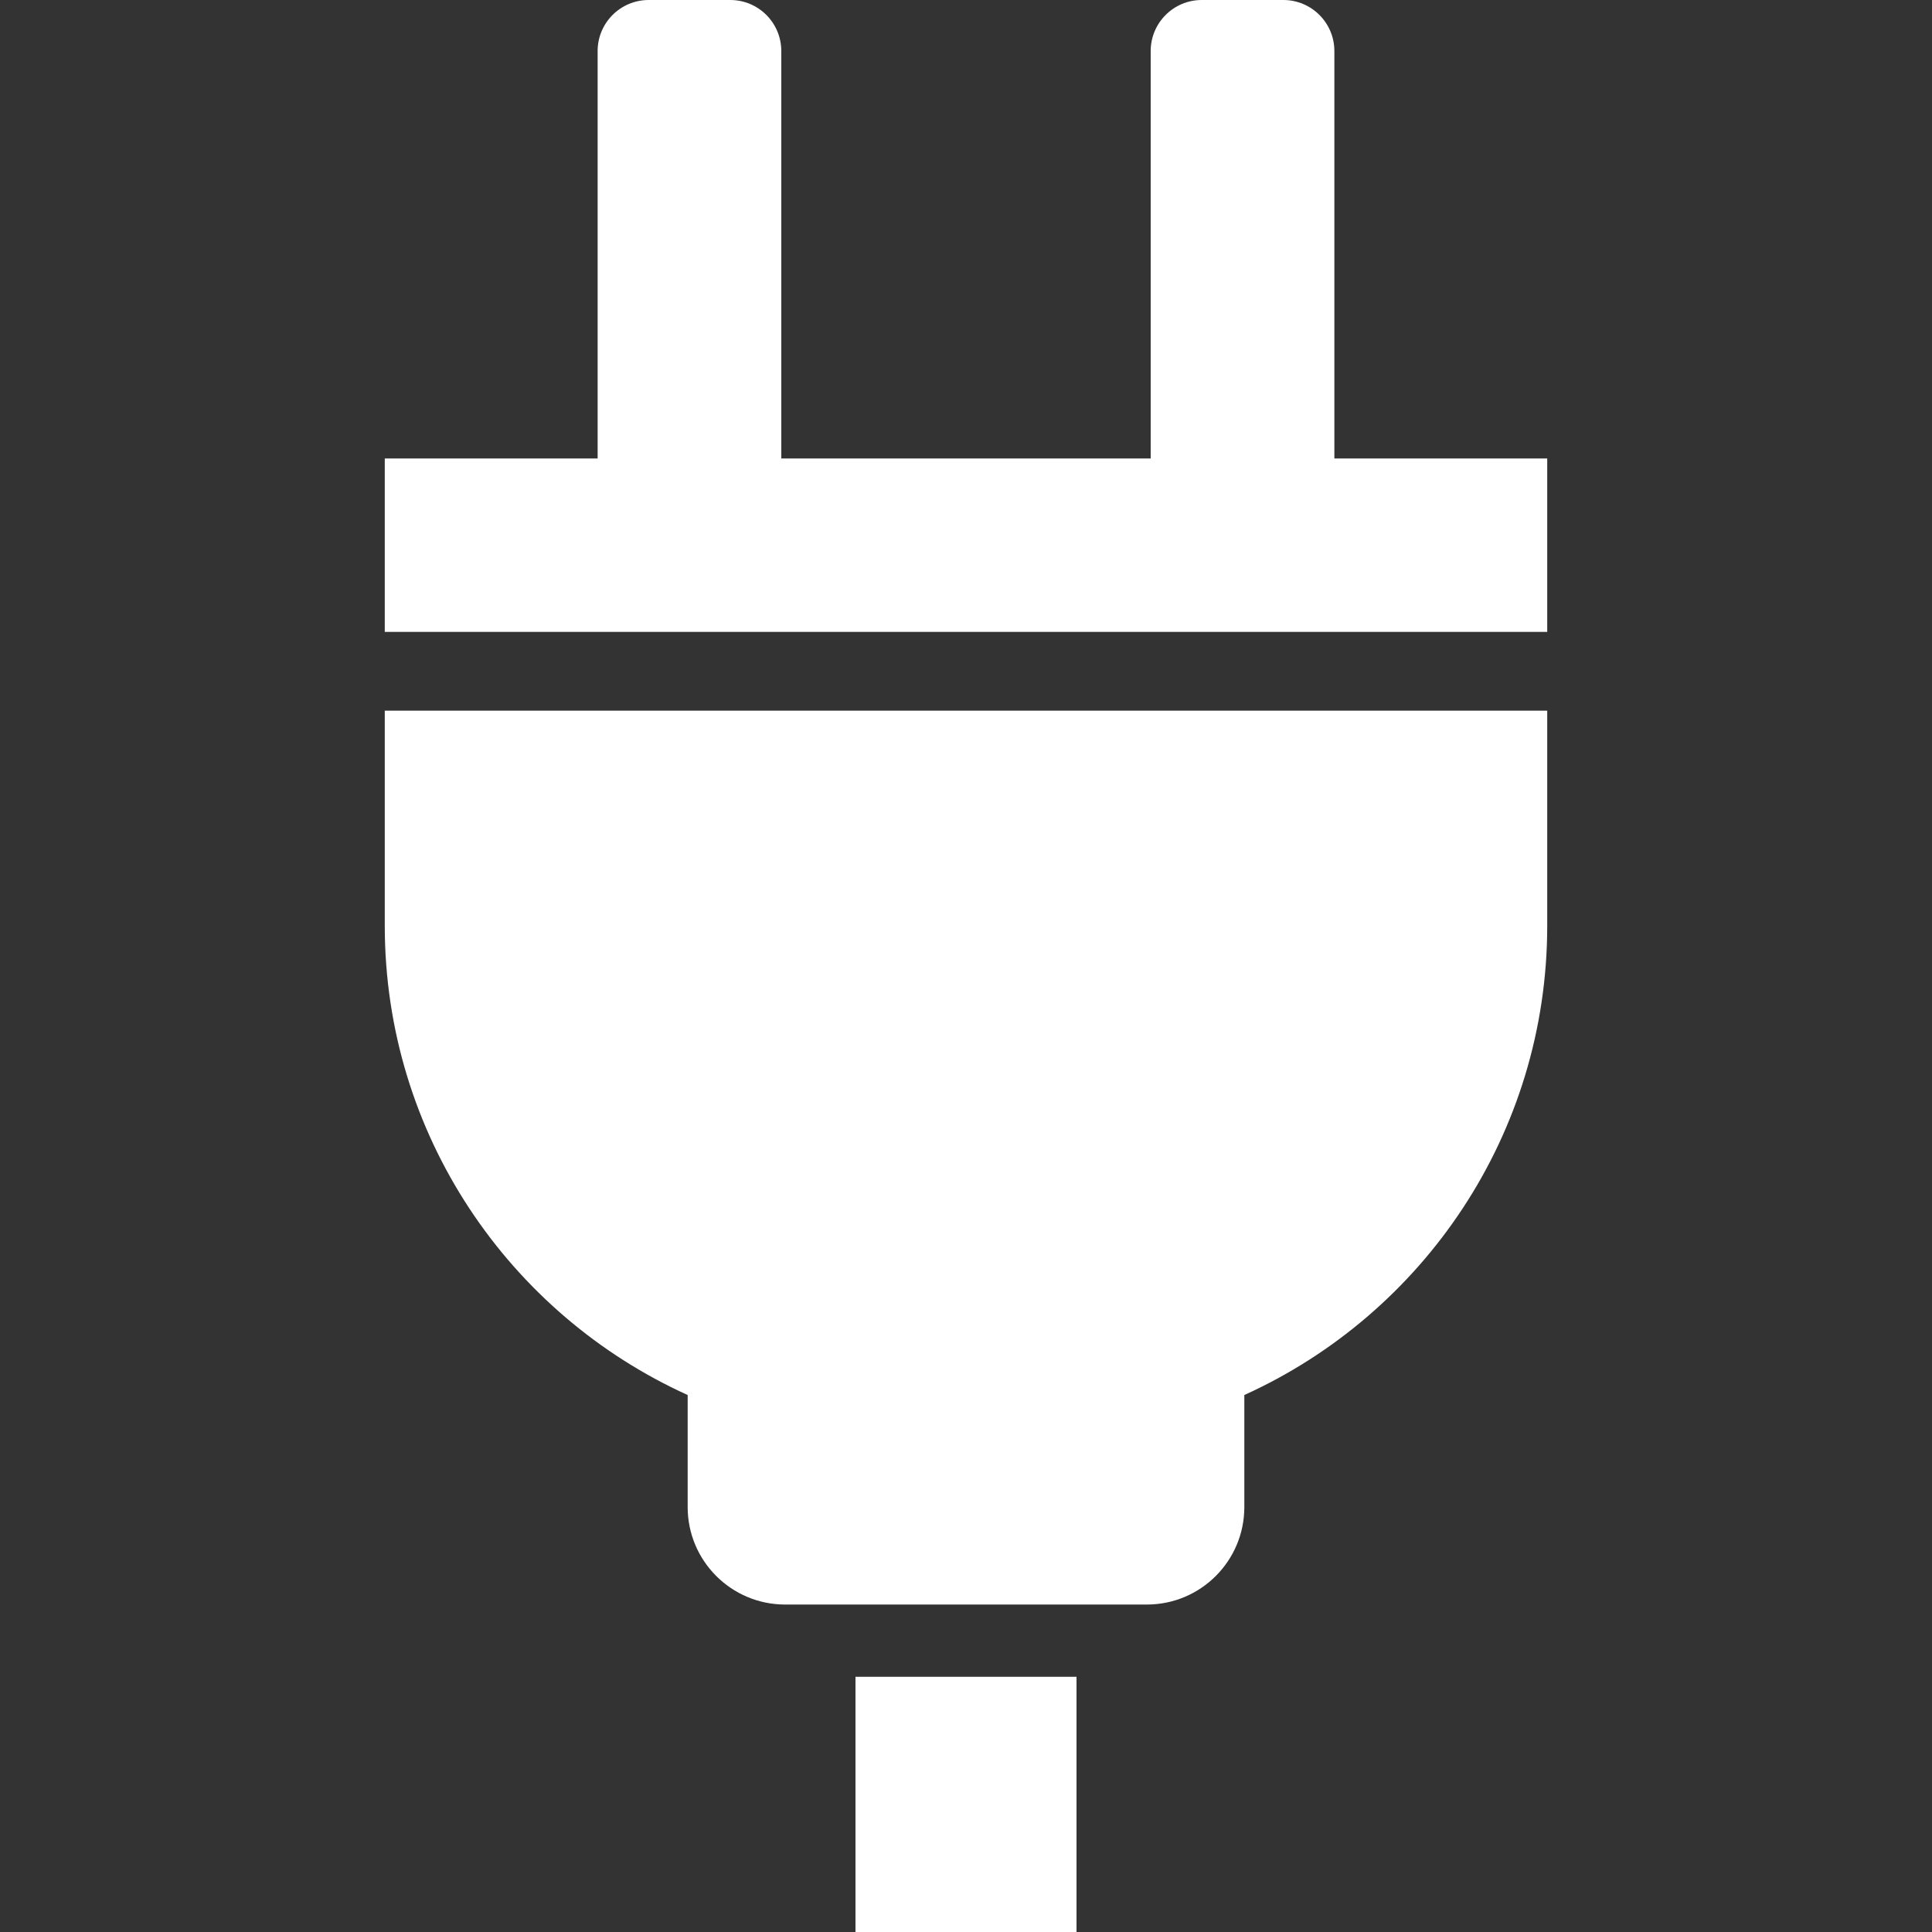 <!--?xml version="1.0" encoding="utf-8"?-->
<!-- Generator: Adobe Illustrator 18.1.1, SVG Export Plug-In . SVG Version: 6.00 Build 0)  -->

<svg version="1.1" id="_x32_" xmlns="http://www.w3.org/2000/svg" xmlns:xlink="http://www.w3.org/1999/xlink" x="0px" y="0px" viewBox="0 0 512 512" style="width: 256px; height: 256px; opacity: 1;" xml:space="preserve">
<rect x="0" y="0" width="512" height="512" fill="#333333" stroke="none"/>
<style type="text/css">
	.st0{fill:#4B4B4B;}
</style>
<g>
	<path class="st0" d="M353.622,121.496V13.534C353.622,6.06,347.569,0,340.102,0h-21.63c-7.467,0-13.527,6.06-13.527,13.534v107.962
		h-97.892V13.534C207.054,6.06,201.001,0,193.527,0h-21.622c-7.474,0-13.527,6.06-13.527,13.534v107.962h-56.409v45.962h308.063
		v-45.962H353.622z" style="fill: rgb(255, 255, 255);"></path>
	<path class="st0" d="M101.968,245.307c0,55.332,32.946,102.944,80.271,124.386v29.699c0,14.261,11.568,25.828,25.829,25.828h95.863
		c14.268,0,25.829-11.567,25.829-25.828v-29.699c47.332-21.441,80.271-69.054,80.271-124.386v-56.969H101.968V245.307z" style="fill: rgb(255, 255, 255);"></path>
	<rect x="226.711" y="444.366" class="st0" width="58.578" height="67.634" style="fill: rgb(255, 255, 255);"></rect>
</g>
</svg>
